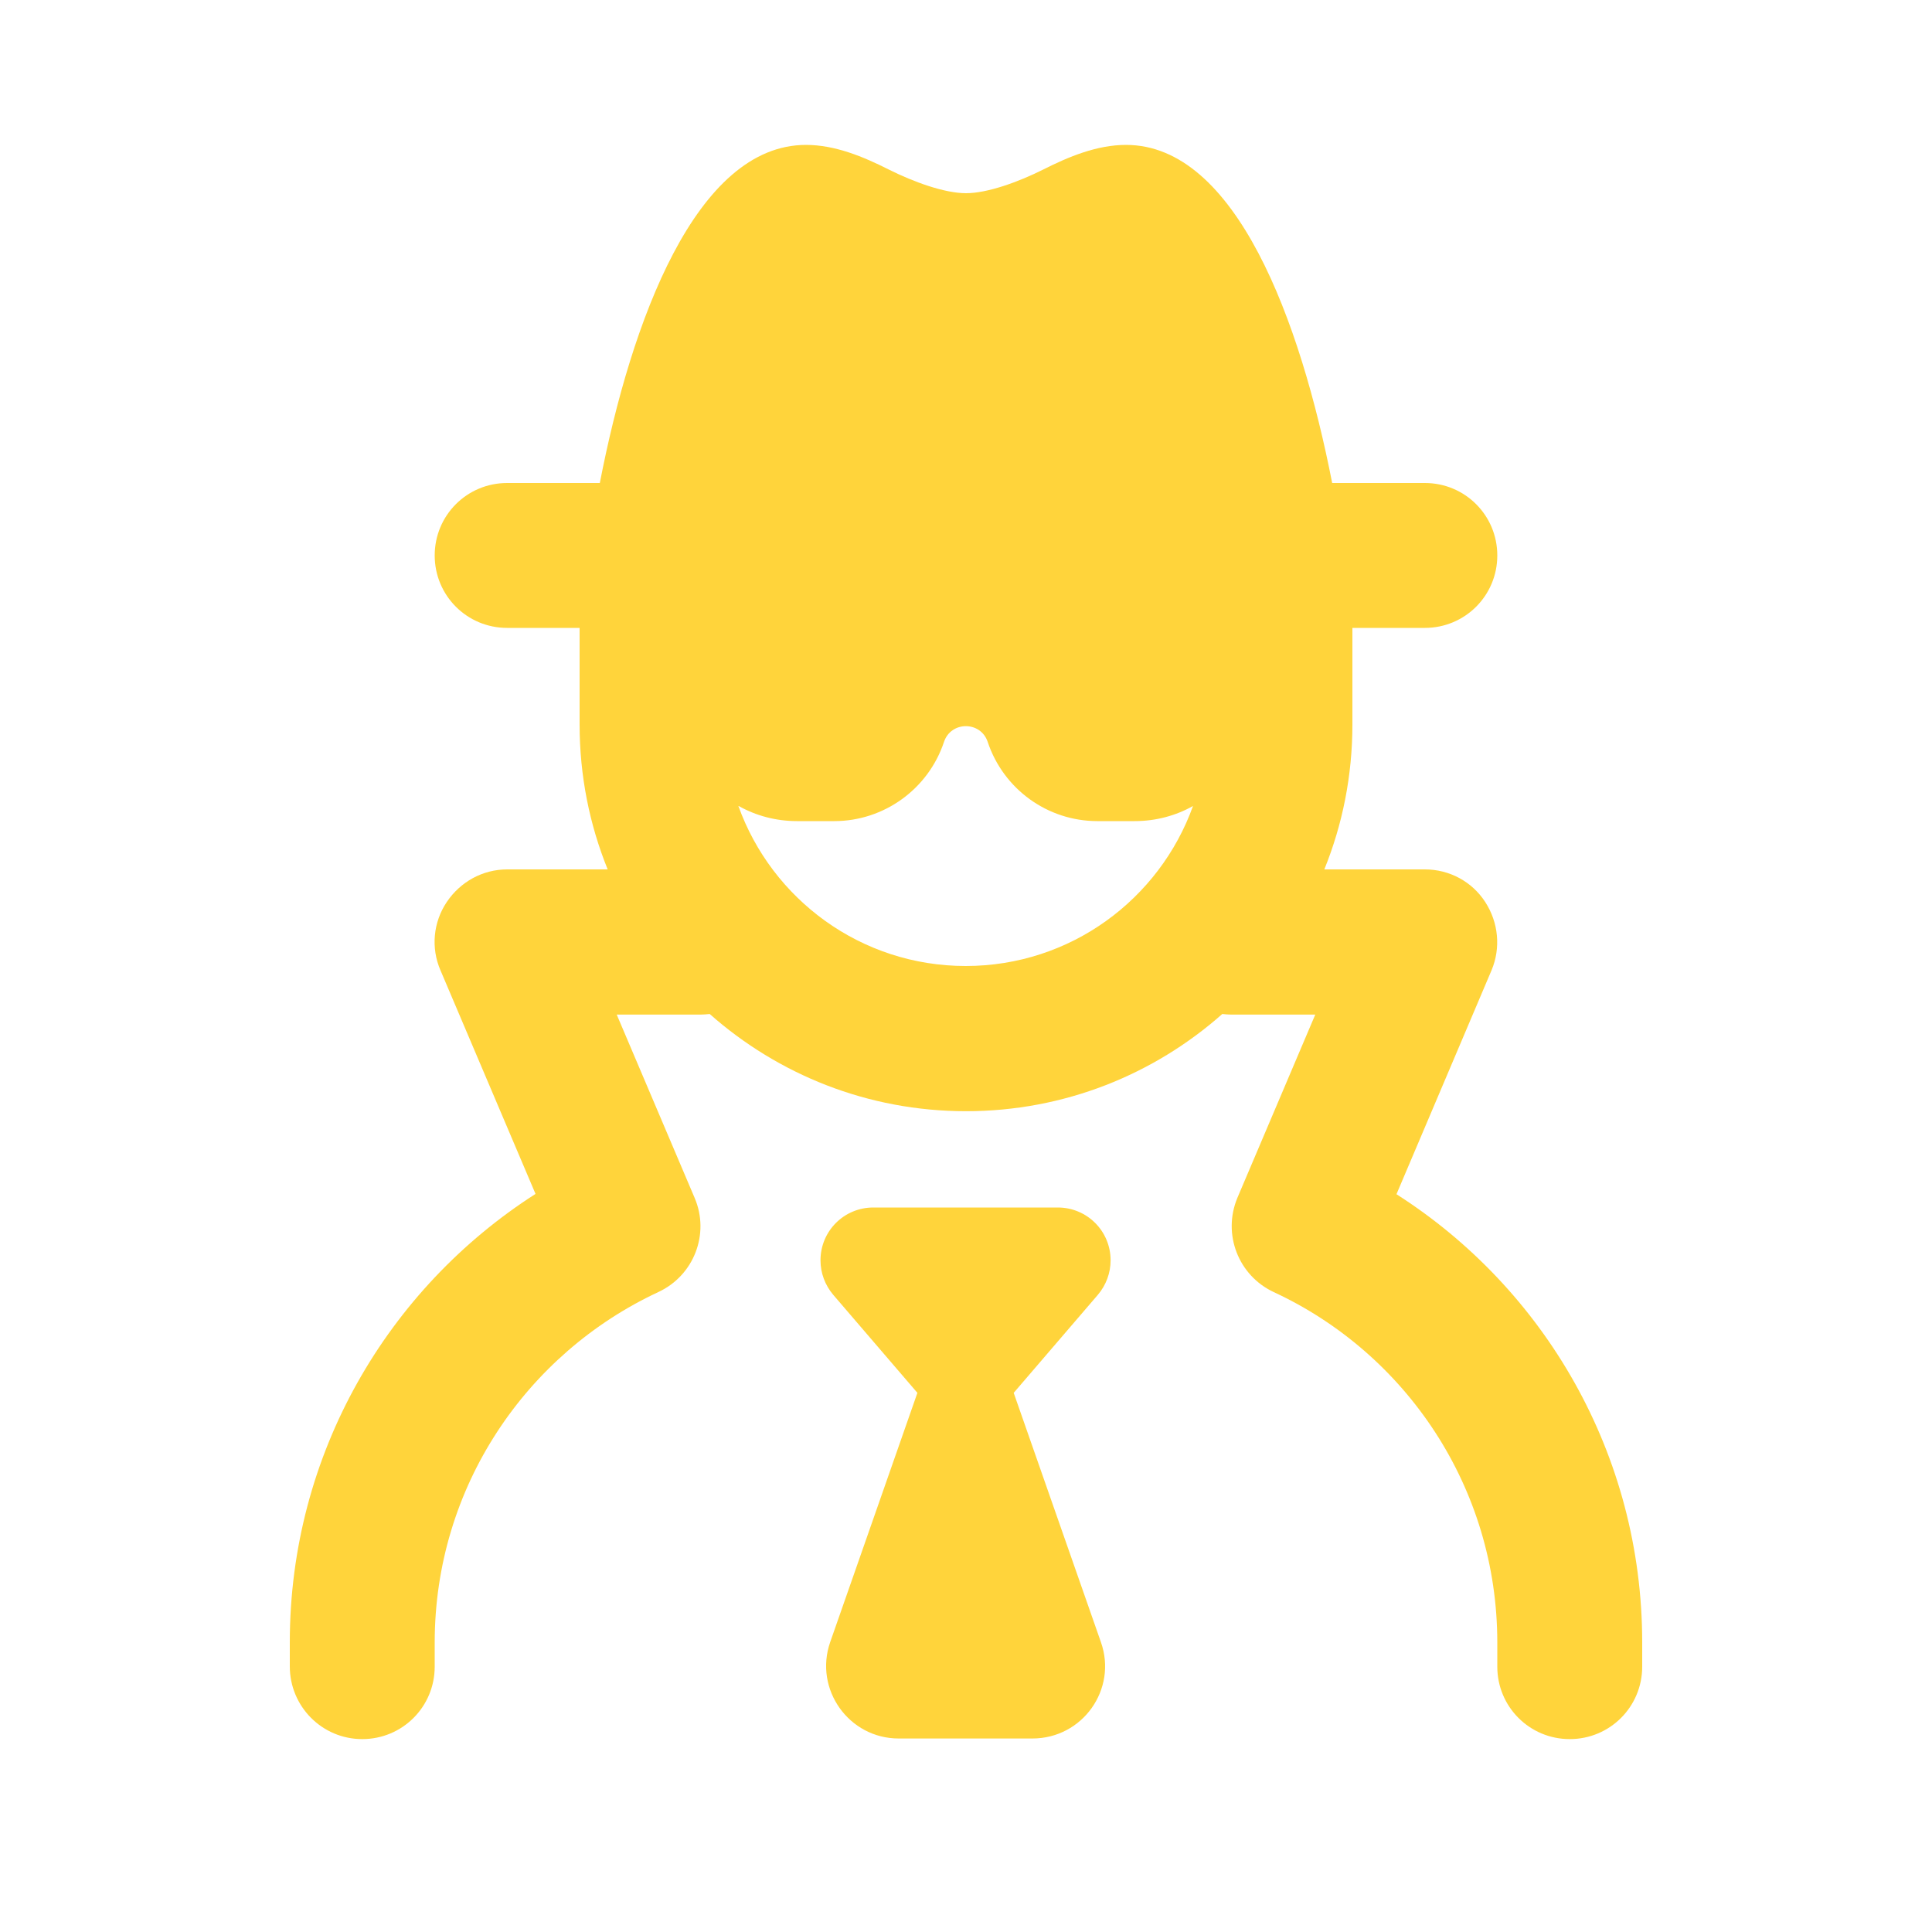 <svg xmlns="http://www.w3.org/2000/svg" viewBox="0 0 640 640"><!--!Font Awesome Free 7.0.1 by @fontawesome - https://fontawesome.com License - https://fontawesome.com/license/free Copyright 2025 Fonticons, Inc.--><path fill="#FFD43B" d="M198.7 160C209.1 106.3 230.6 48 267 48C276.6 48 286 51.9 294.5 56.2C302.7 60.3 312.9 64 320 64C327.1 64 337.3 60.3 345.5 56.2C354 51.9 363.4 48 373 48C409.4 48 430.8 106.3 441.3 160L472 160C485.3 160 496 170.7 496 184C496 197.3 485.3 208 472 208L448 208L448 240C448 257 444.7 273.2 438.7 288L472 288C480.1 288 487.6 292 492 298.8C496.4 305.6 497.2 314 494.1 321.4L462.6 395.6C511.5 426.8 544 481.6 544 544.1L544 552.1C544 565.4 533.3 576.1 520 576.1C506.7 576.1 496 565.4 496 552.1L496 544.1C496 492.7 465.7 448.3 421.9 428C410.2 422.5 404.9 408.8 409.9 396.8L435.7 336.1L408 336.1C406.9 336.1 405.9 336 404.9 335.9C382.3 355.9 352.6 368.1 320 368.1C287.4 368.1 257.7 355.9 235.1 335.9C234.1 336 233 336.1 232 336.1L204.3 336.1L230.1 396.8C235.2 408.7 229.9 422.5 218.1 428C174.3 448.4 144 492.7 144 544.1L144 552.1C144 565.4 133.3 576.1 120 576.1C106.7 576.1 96 565.3 96 552L96 544C96 481.6 128.5 426.8 177.4 395.5L145.9 321.4C142.7 314 143.5 305.5 148 298.8C152.5 292.1 159.9 288 168 288L201.3 288C195.3 273.2 192 257 192 240L192 208L168 208C154.7 208 144 197.3 144 184C144 170.7 154.7 160 168 160L198.7 160zM244.6 267C255.7 297.9 285.2 320 319.9 320C354.6 320 384.1 297.9 395.2 267C389.5 270.2 382.9 272 375.9 272L363.5 272C347 272 332.4 261.4 327.2 245.8C324.9 238.8 315 238.8 312.7 245.8C307.5 261.4 292.8 272 276.4 272L264 272C257 272 250.4 270.2 244.7 267zM289.4 400L350.4 400C360.1 400 367.9 407.8 367.9 417.5C367.9 421.7 366.4 425.7 363.7 428.9L335.8 461.4L364.7 544C370.2 559.6 358.6 575.9 342 575.9L297.7 575.9C281.2 575.9 269.6 559.6 275 544L303.9 461.4L276 428.9C273.3 425.7 271.8 421.7 271.8 417.5C271.8 407.8 279.6 400 289.3 400z"/></svg>